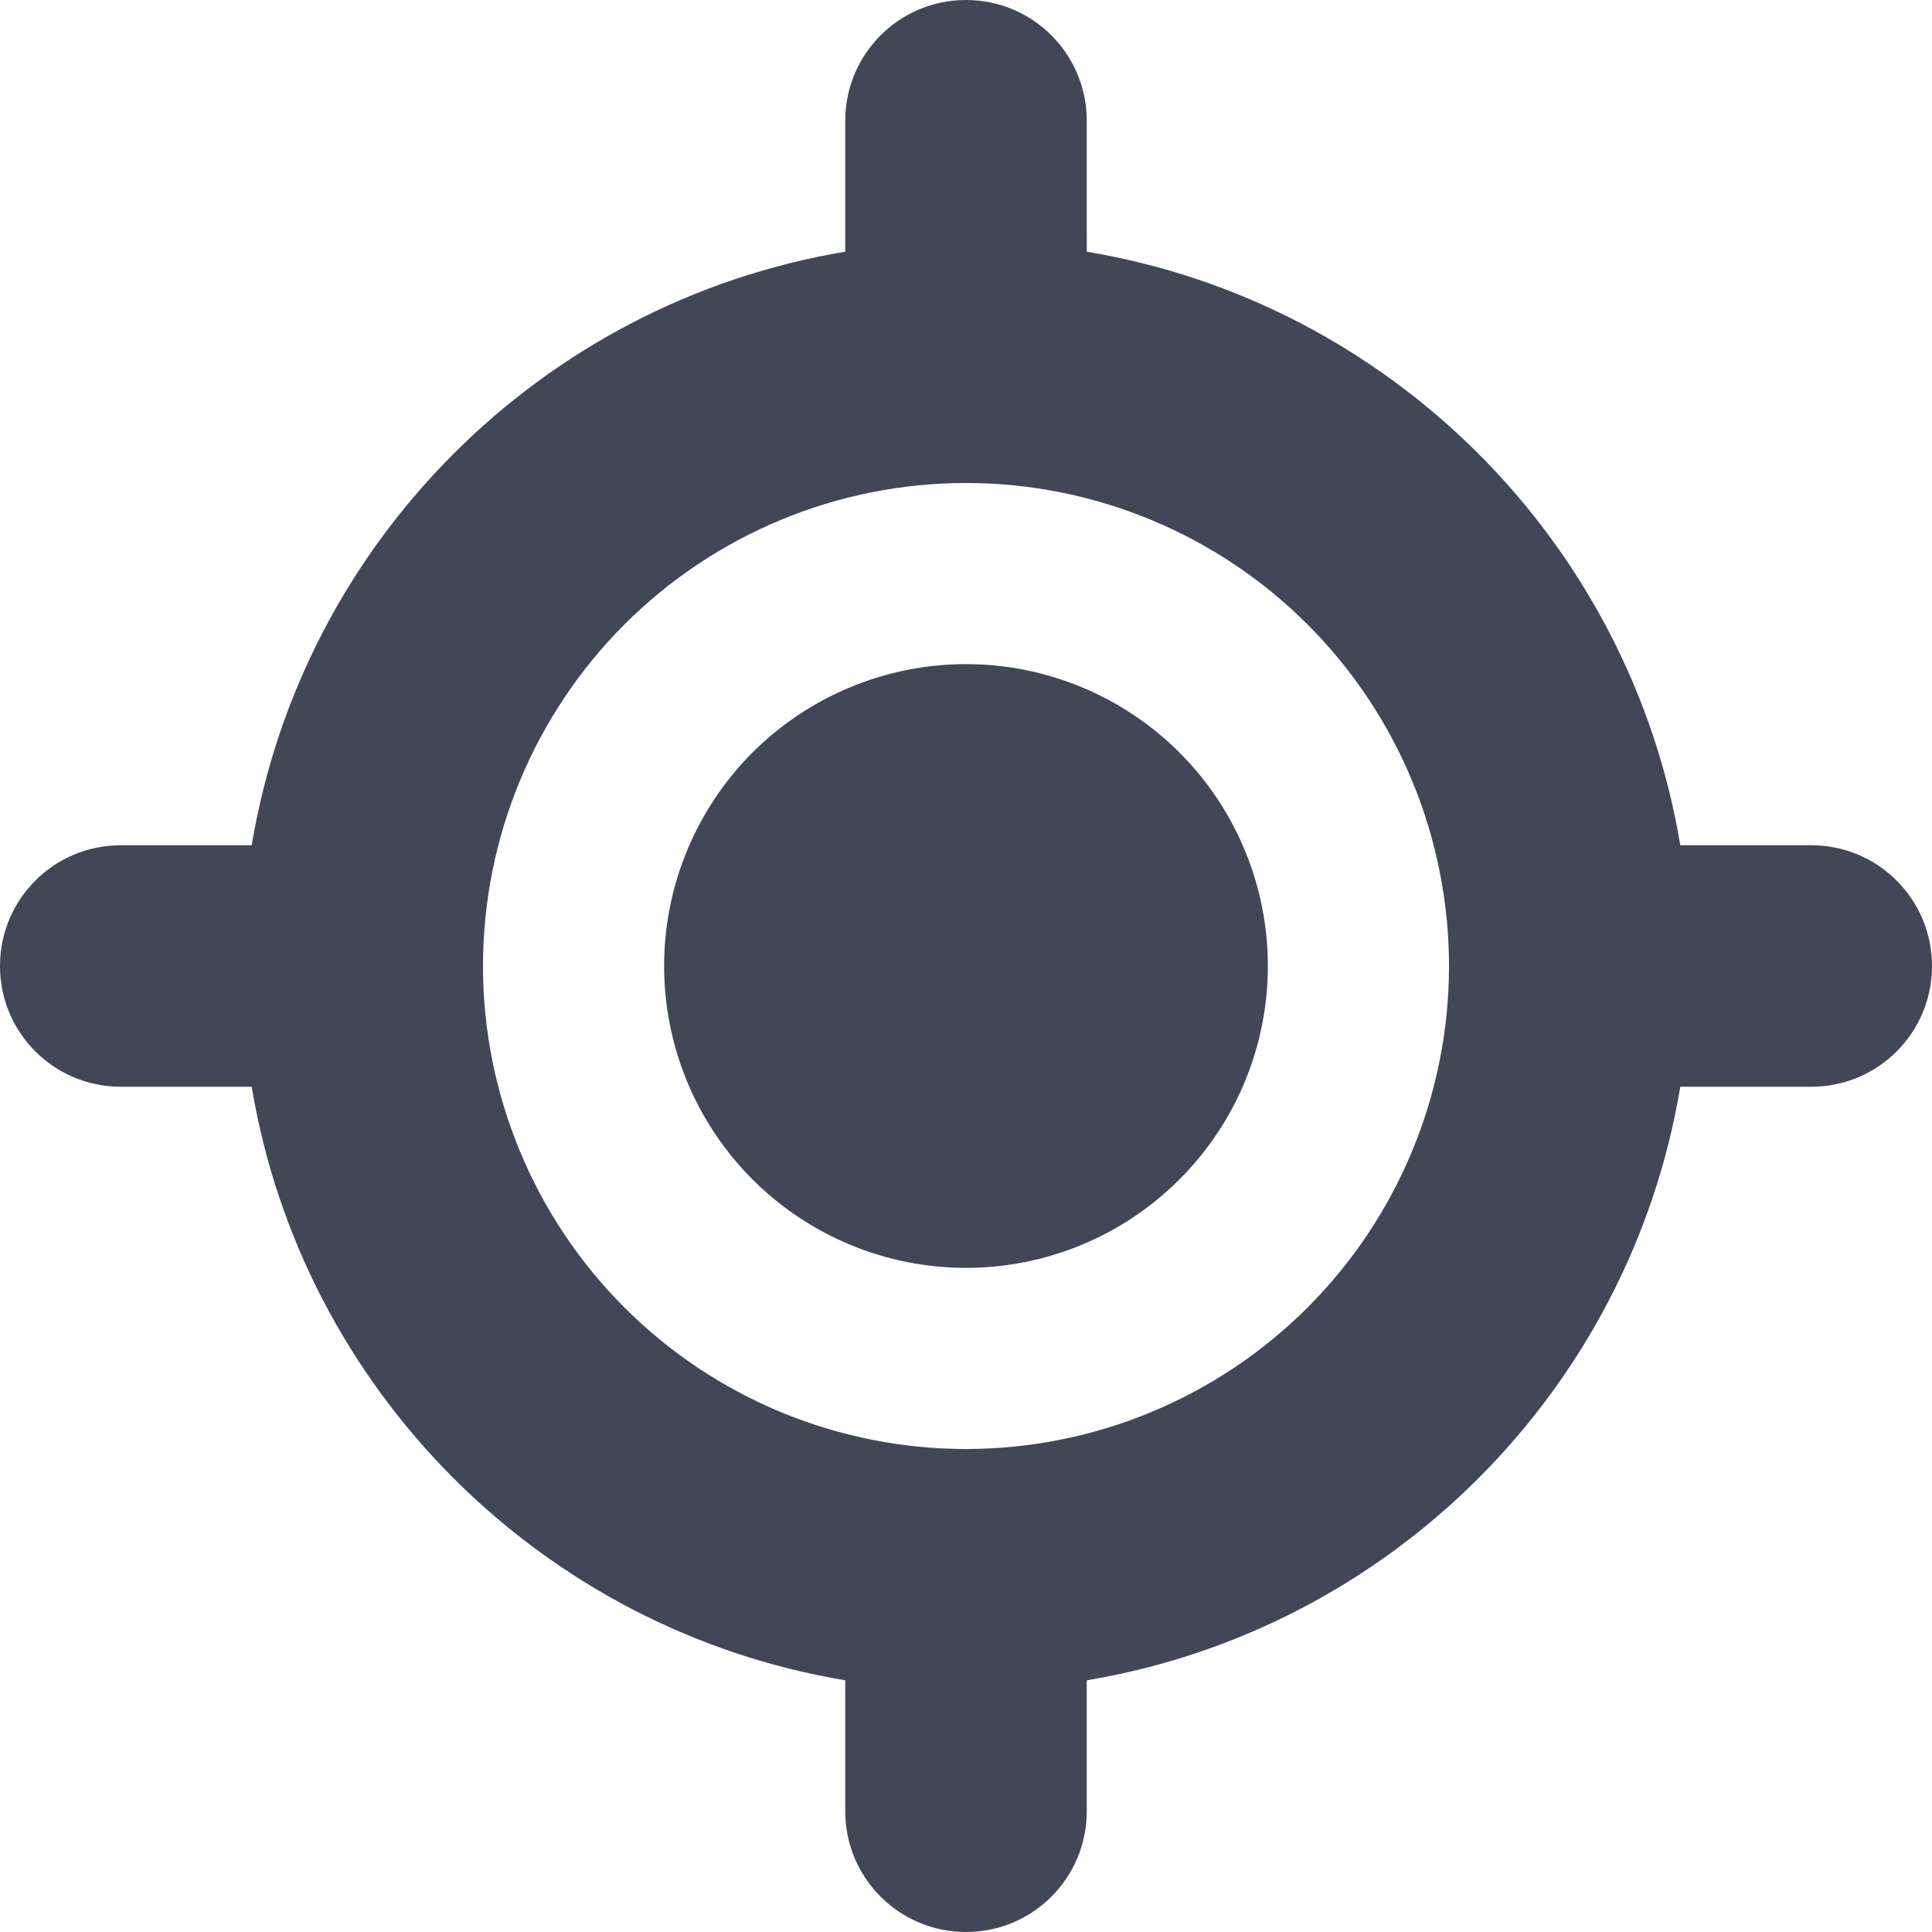 <svg width="32" height="32" viewBox="0 0 32 32" fill="none" xmlns="http://www.w3.org/2000/svg">
<g id="location-crosshairs-solid 1" clip-path="url(#clip0_86_2)">
<path id="Vector" d="M16 0C17.106 0 18 0.894 18 2V4.169C23.025 5.006 26.994 8.975 27.831 14H30C31.106 14 32 14.894 32 16C32 17.106 31.106 18 30 18H27.831C26.994 23.025 23.025 26.994 18 27.831V30C18 31.106 17.106 32 16 32C14.894 32 14 31.106 14 30V27.831C8.975 26.994 5.006 23.025 4.169 18H2C0.894 18 0 17.106 0 16C0 14.894 0.894 14 2 14H4.169C5.006 8.975 8.975 5.006 14 4.169V2C14 0.894 14.894 0 16 0ZM8 16C8 18.122 8.843 20.157 10.343 21.657C11.843 23.157 13.878 24 16 24C18.122 24 20.157 23.157 21.657 21.657C23.157 20.157 24 18.122 24 16C24 13.878 23.157 11.843 21.657 10.343C20.157 8.843 18.122 8 16 8C13.878 8 11.843 8.843 10.343 10.343C8.843 11.843 8 13.878 8 16ZM16 11C17.326 11 18.598 11.527 19.535 12.464C20.473 13.402 21 14.674 21 16C21 17.326 20.473 18.598 19.535 19.535C18.598 20.473 17.326 21 16 21C14.674 21 13.402 20.473 12.464 19.535C11.527 18.598 11 17.326 11 16C11 14.674 11.527 13.402 12.464 12.464C13.402 11.527 14.674 11 16 11Z" fill="#414756"/>
</g>
<defs>
<clipPath id="clip0_86_2">
<rect width="32" height="32" fill="white"/>
</clipPath>
</defs>
</svg>
